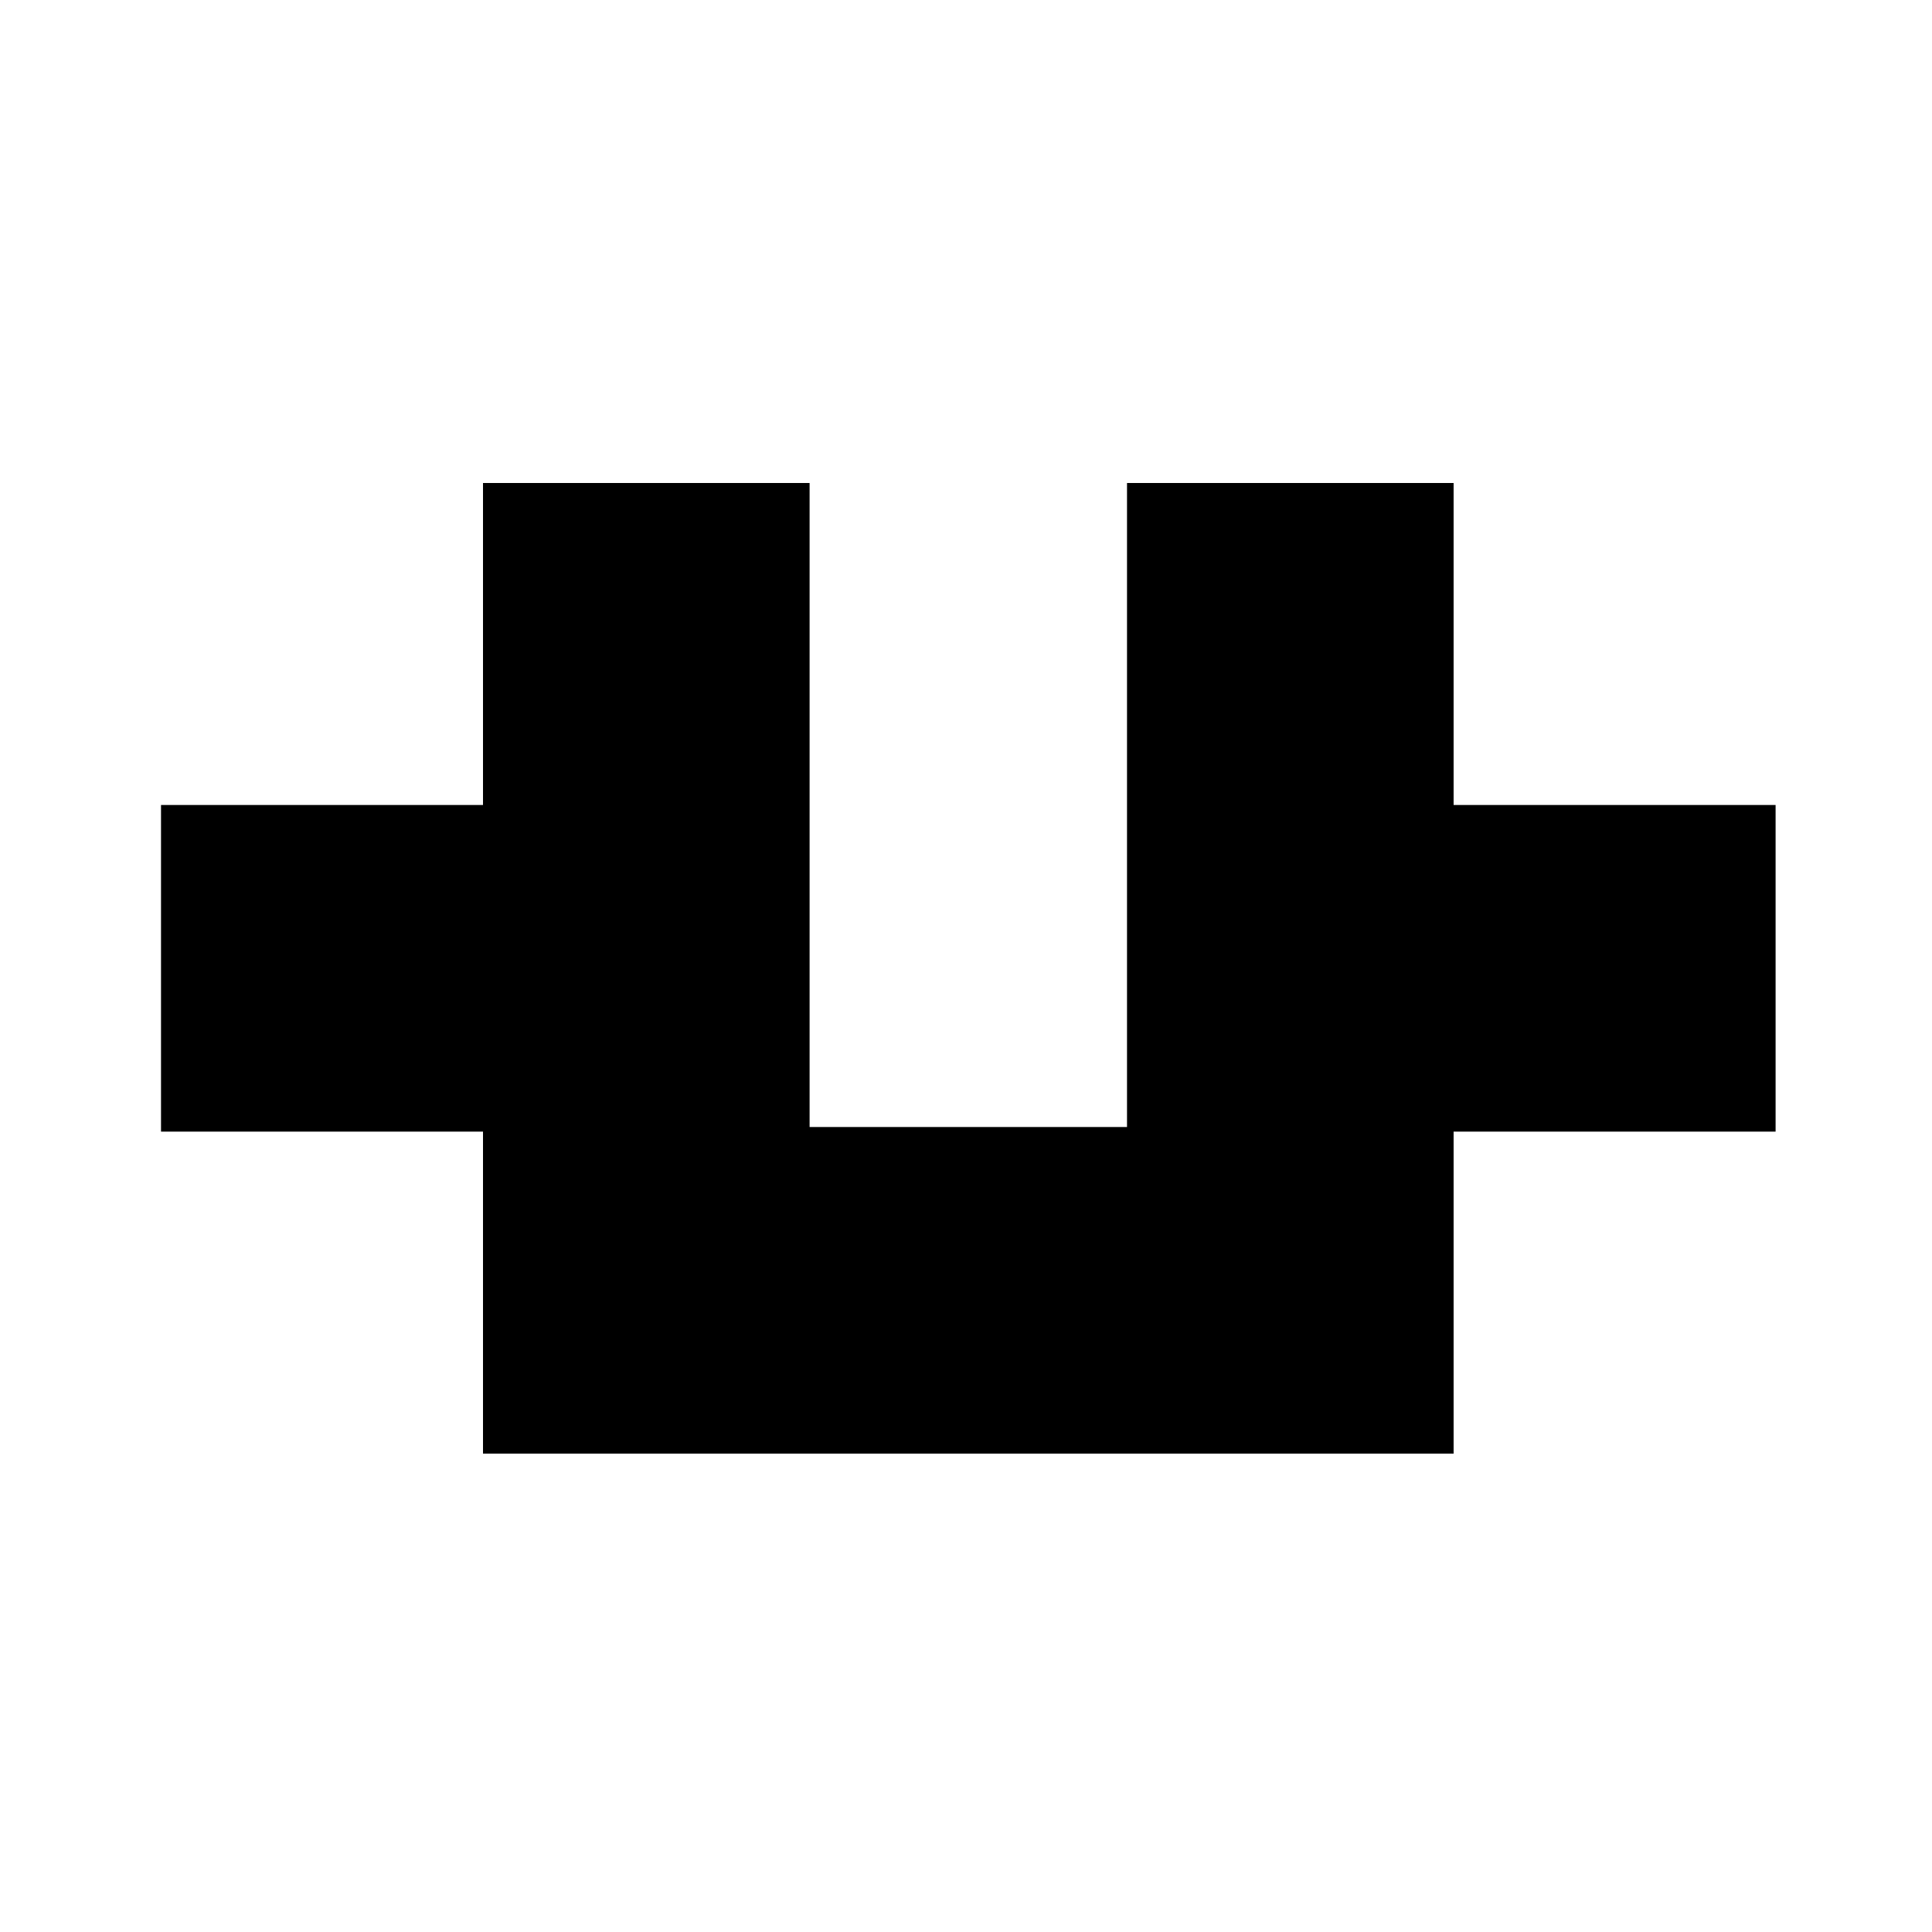 <?xml version="1.0" encoding="UTF-8"?>
<svg xmlns="http://www.w3.org/2000/svg" xmlns:xlink="http://www.w3.org/1999/xlink" width="200pt" height="200pt" viewBox="0 0 200 200" version="1.1">
<g id="surface1">
<path style=" stroke:none;fill-rule:nonzero;fill:rgb(0%,0%,0%);fill-opacity:1;" d="M 50 66.668 L 50 83.332 L 16.668 83.332 L 16.668 117.145 L 50 117.145 L 50 150.477 L 150.477 150.477 L 150.477 117.145 L 183.809 117.145 L 183.809 83.332 L 150.477 83.332 L 150.477 50 L 116.668 50 L 116.668 116.668 L 83.809 116.668 L 83.809 50 L 50 50 Z M 50 66.668 "/>
</g>
</svg>
